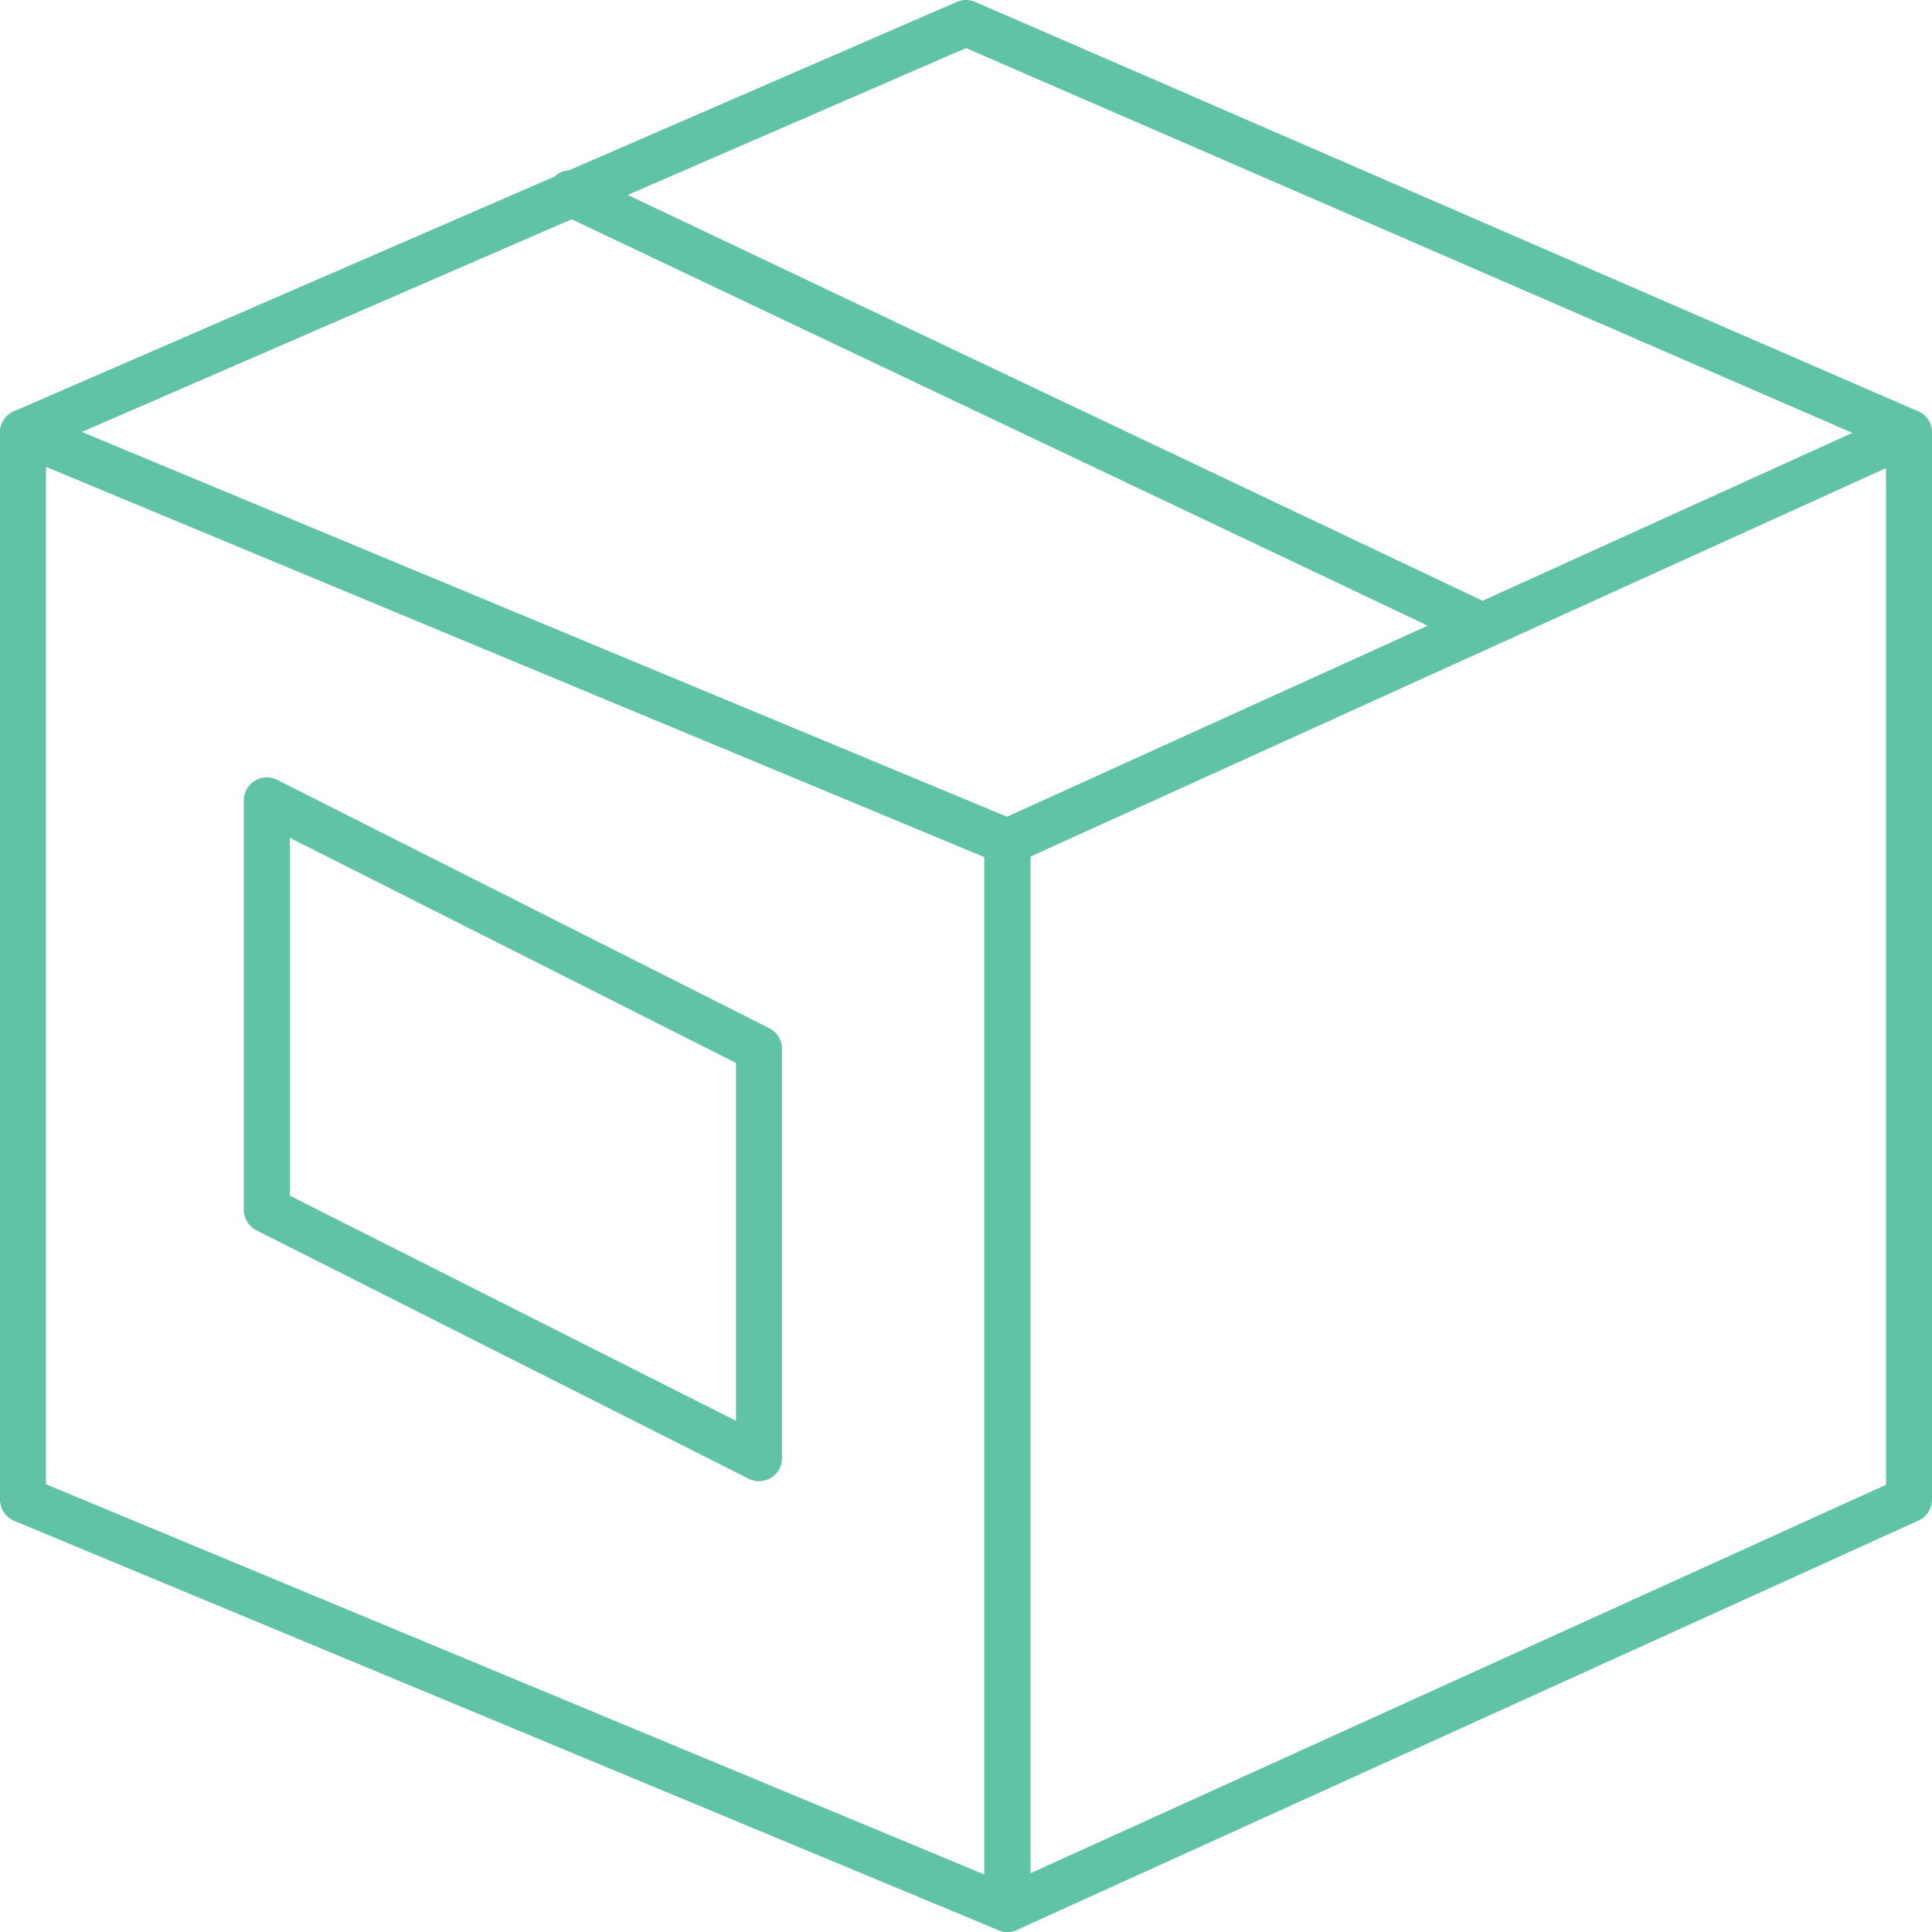 <svg version="1.1" xmlns="http://www.w3.org/2000/svg" xmlns:xlink="http://www.w3.org/1999/xlink" viewBox="0 0 42 42">
	<g>
		<polygon fill="none" stroke="#61C3A5" stroke-linecap="round" stroke-linejoin="round" stroke-miterlimit="10" points="21.9,18.3 0.5,9.4 0.5,32.6 21.9,41.5 	"/>
		<polygon fill="none" stroke="#61C3A5" stroke-linecap="round" stroke-linejoin="round" stroke-miterlimit="10" points="21.9,18.3 41.5,9.4 41.5,32.6 21.9,41.5 	"/>
		<polyline fill="none" stroke="#61C3A5" stroke-linecap="round" stroke-linejoin="round" stroke-miterlimit="10" points="0.5,9.4 21,0.5 41.5,9.4 	"/>
		<line fill="none" stroke="#61C3A5" stroke-linecap="round" stroke-linejoin="round" stroke-miterlimit="10" x1="12.4" y1="4.2" x2="32.2" y2="13.6"/>
		<polygon fill="none" stroke="#61C3A5" stroke-linecap="round" stroke-linejoin="round" stroke-miterlimit="10" points="16.5,22.8 5.8,17.4 5.8,26.3 16.5,31.7 	"/>
	</g>
</svg>
